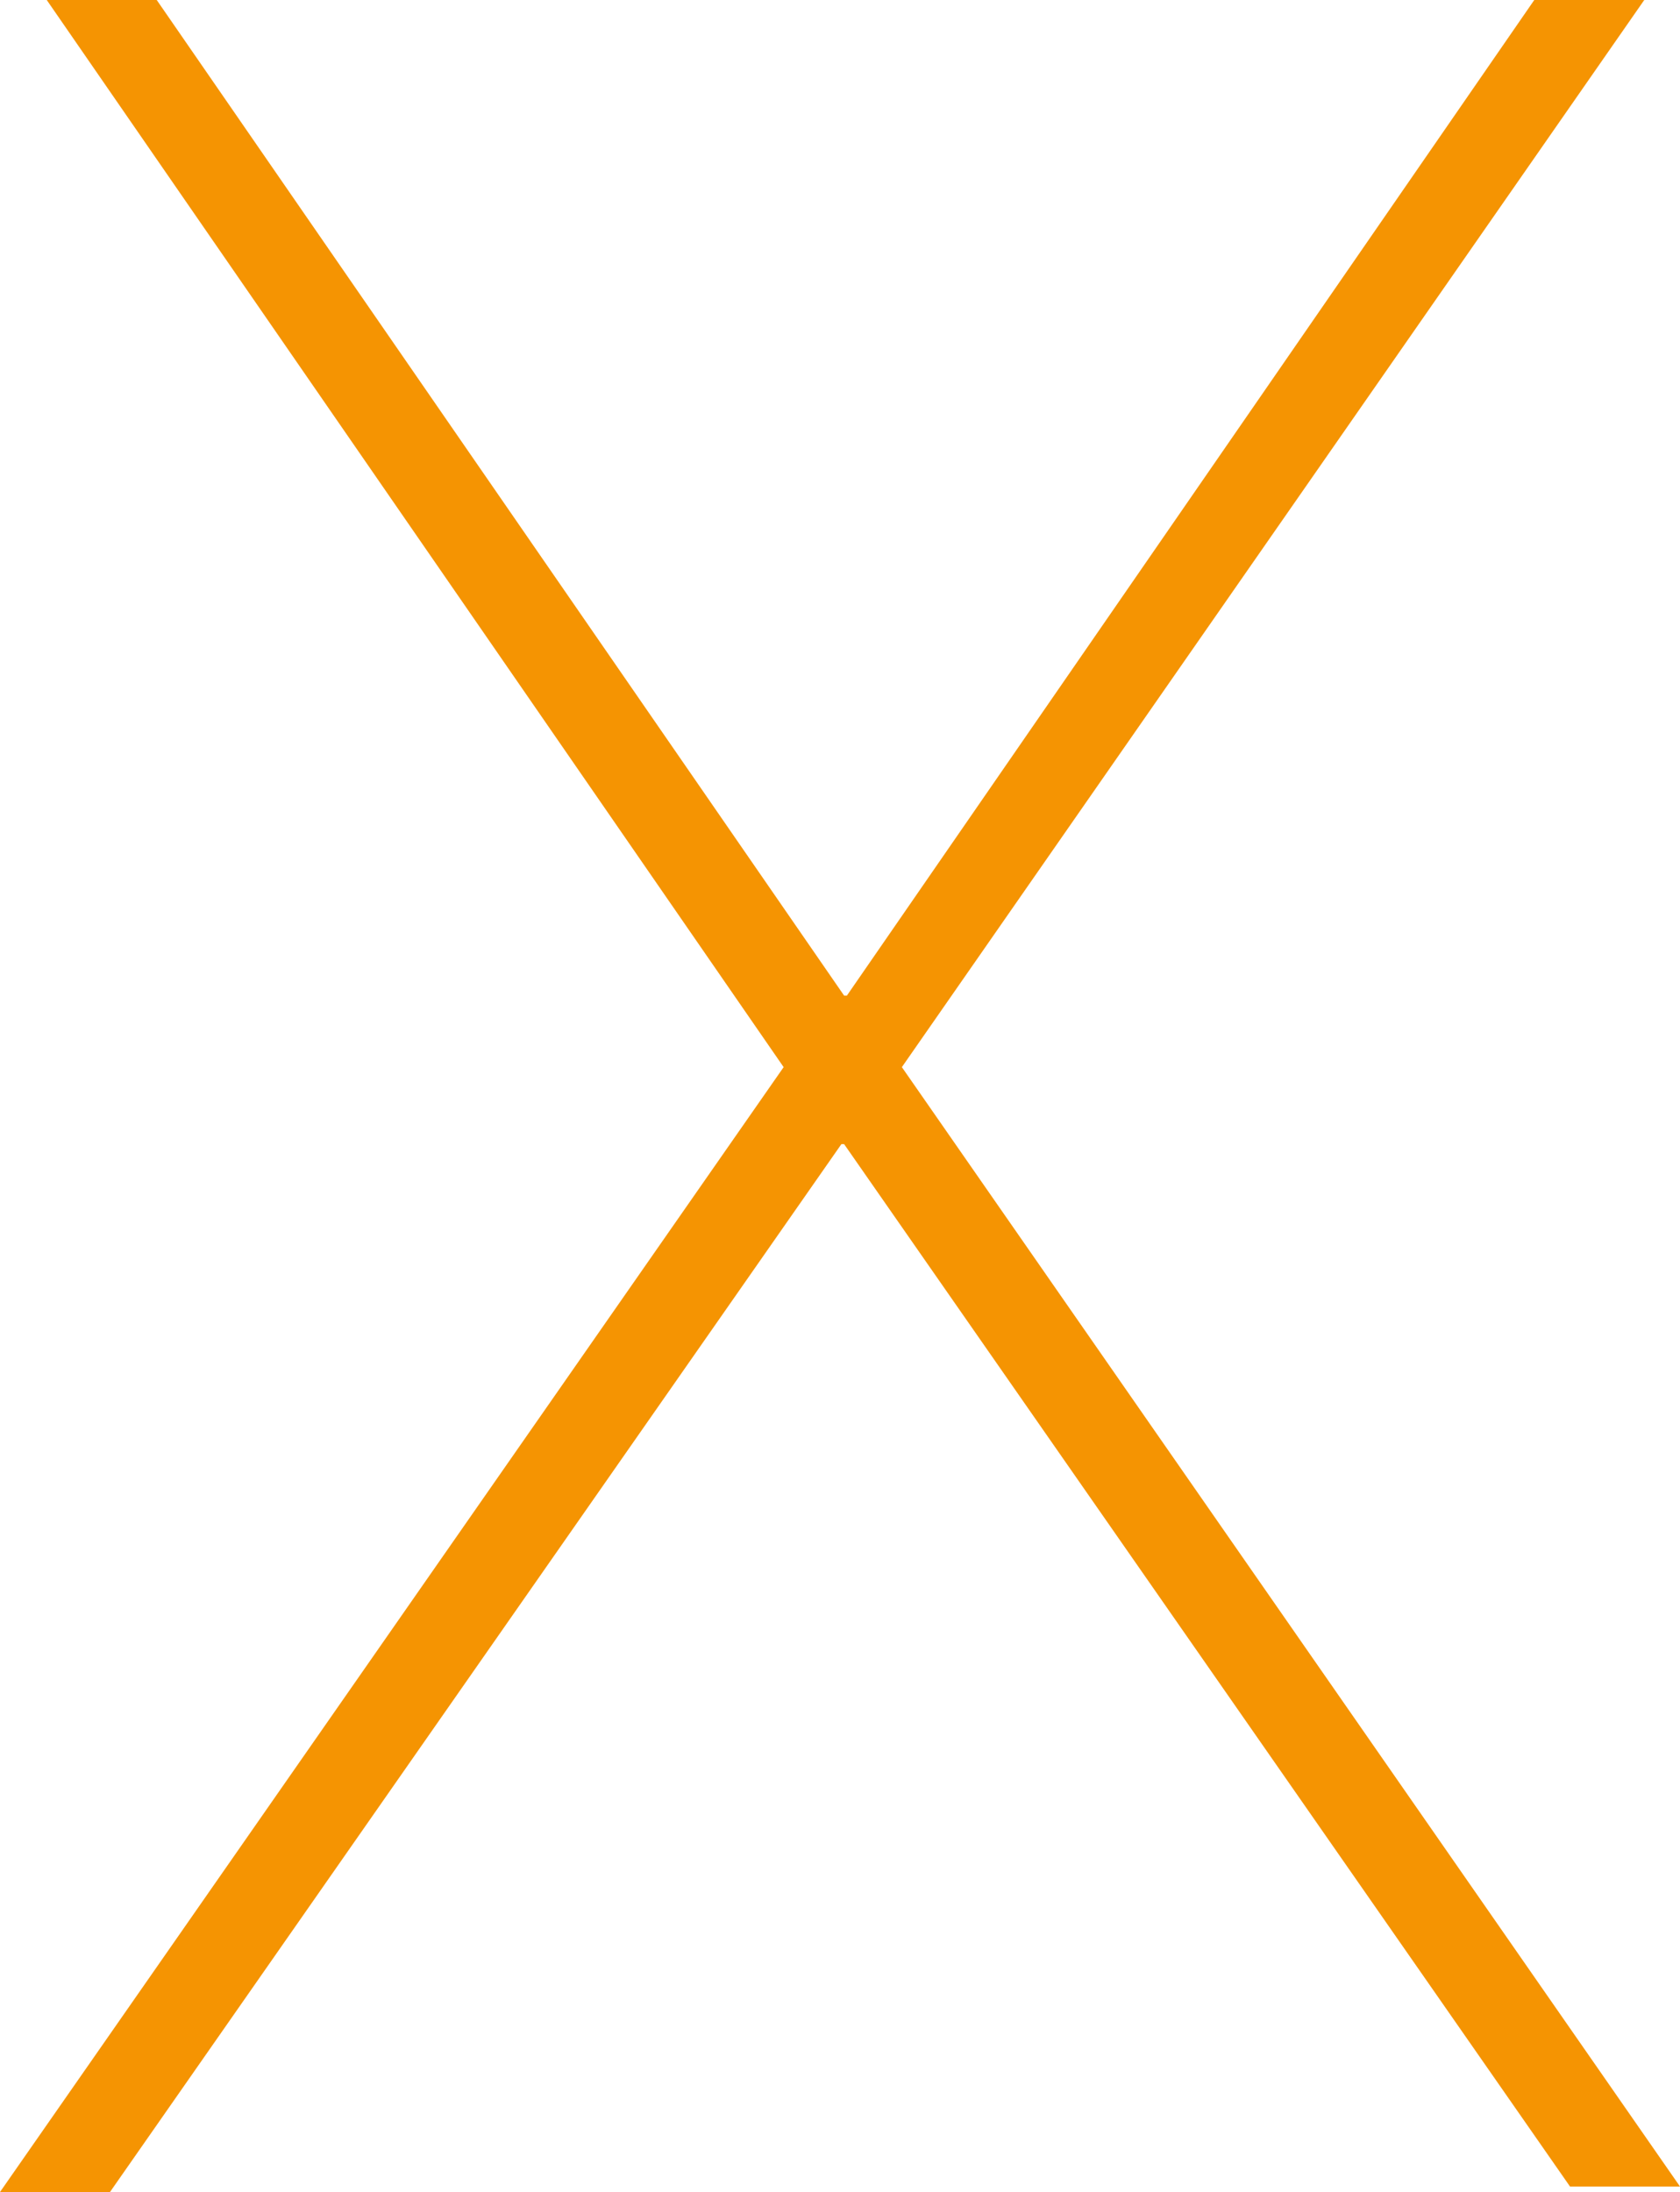 <svg xmlns="http://www.w3.org/2000/svg" width="61.1" height="79.7" viewBox="0 0 61.1 79.7">
  <path id="gold-x3" d="M728.8,950.6,702,911.8h4L731,948h.1l25-36.2h4l-27,38.8,28.3,40.7h-4L731,953.4h-.1l-26.6,38.1h-4Z" transform="translate(-700.3 -911.8)" fill="#f59402"/>
</svg>
